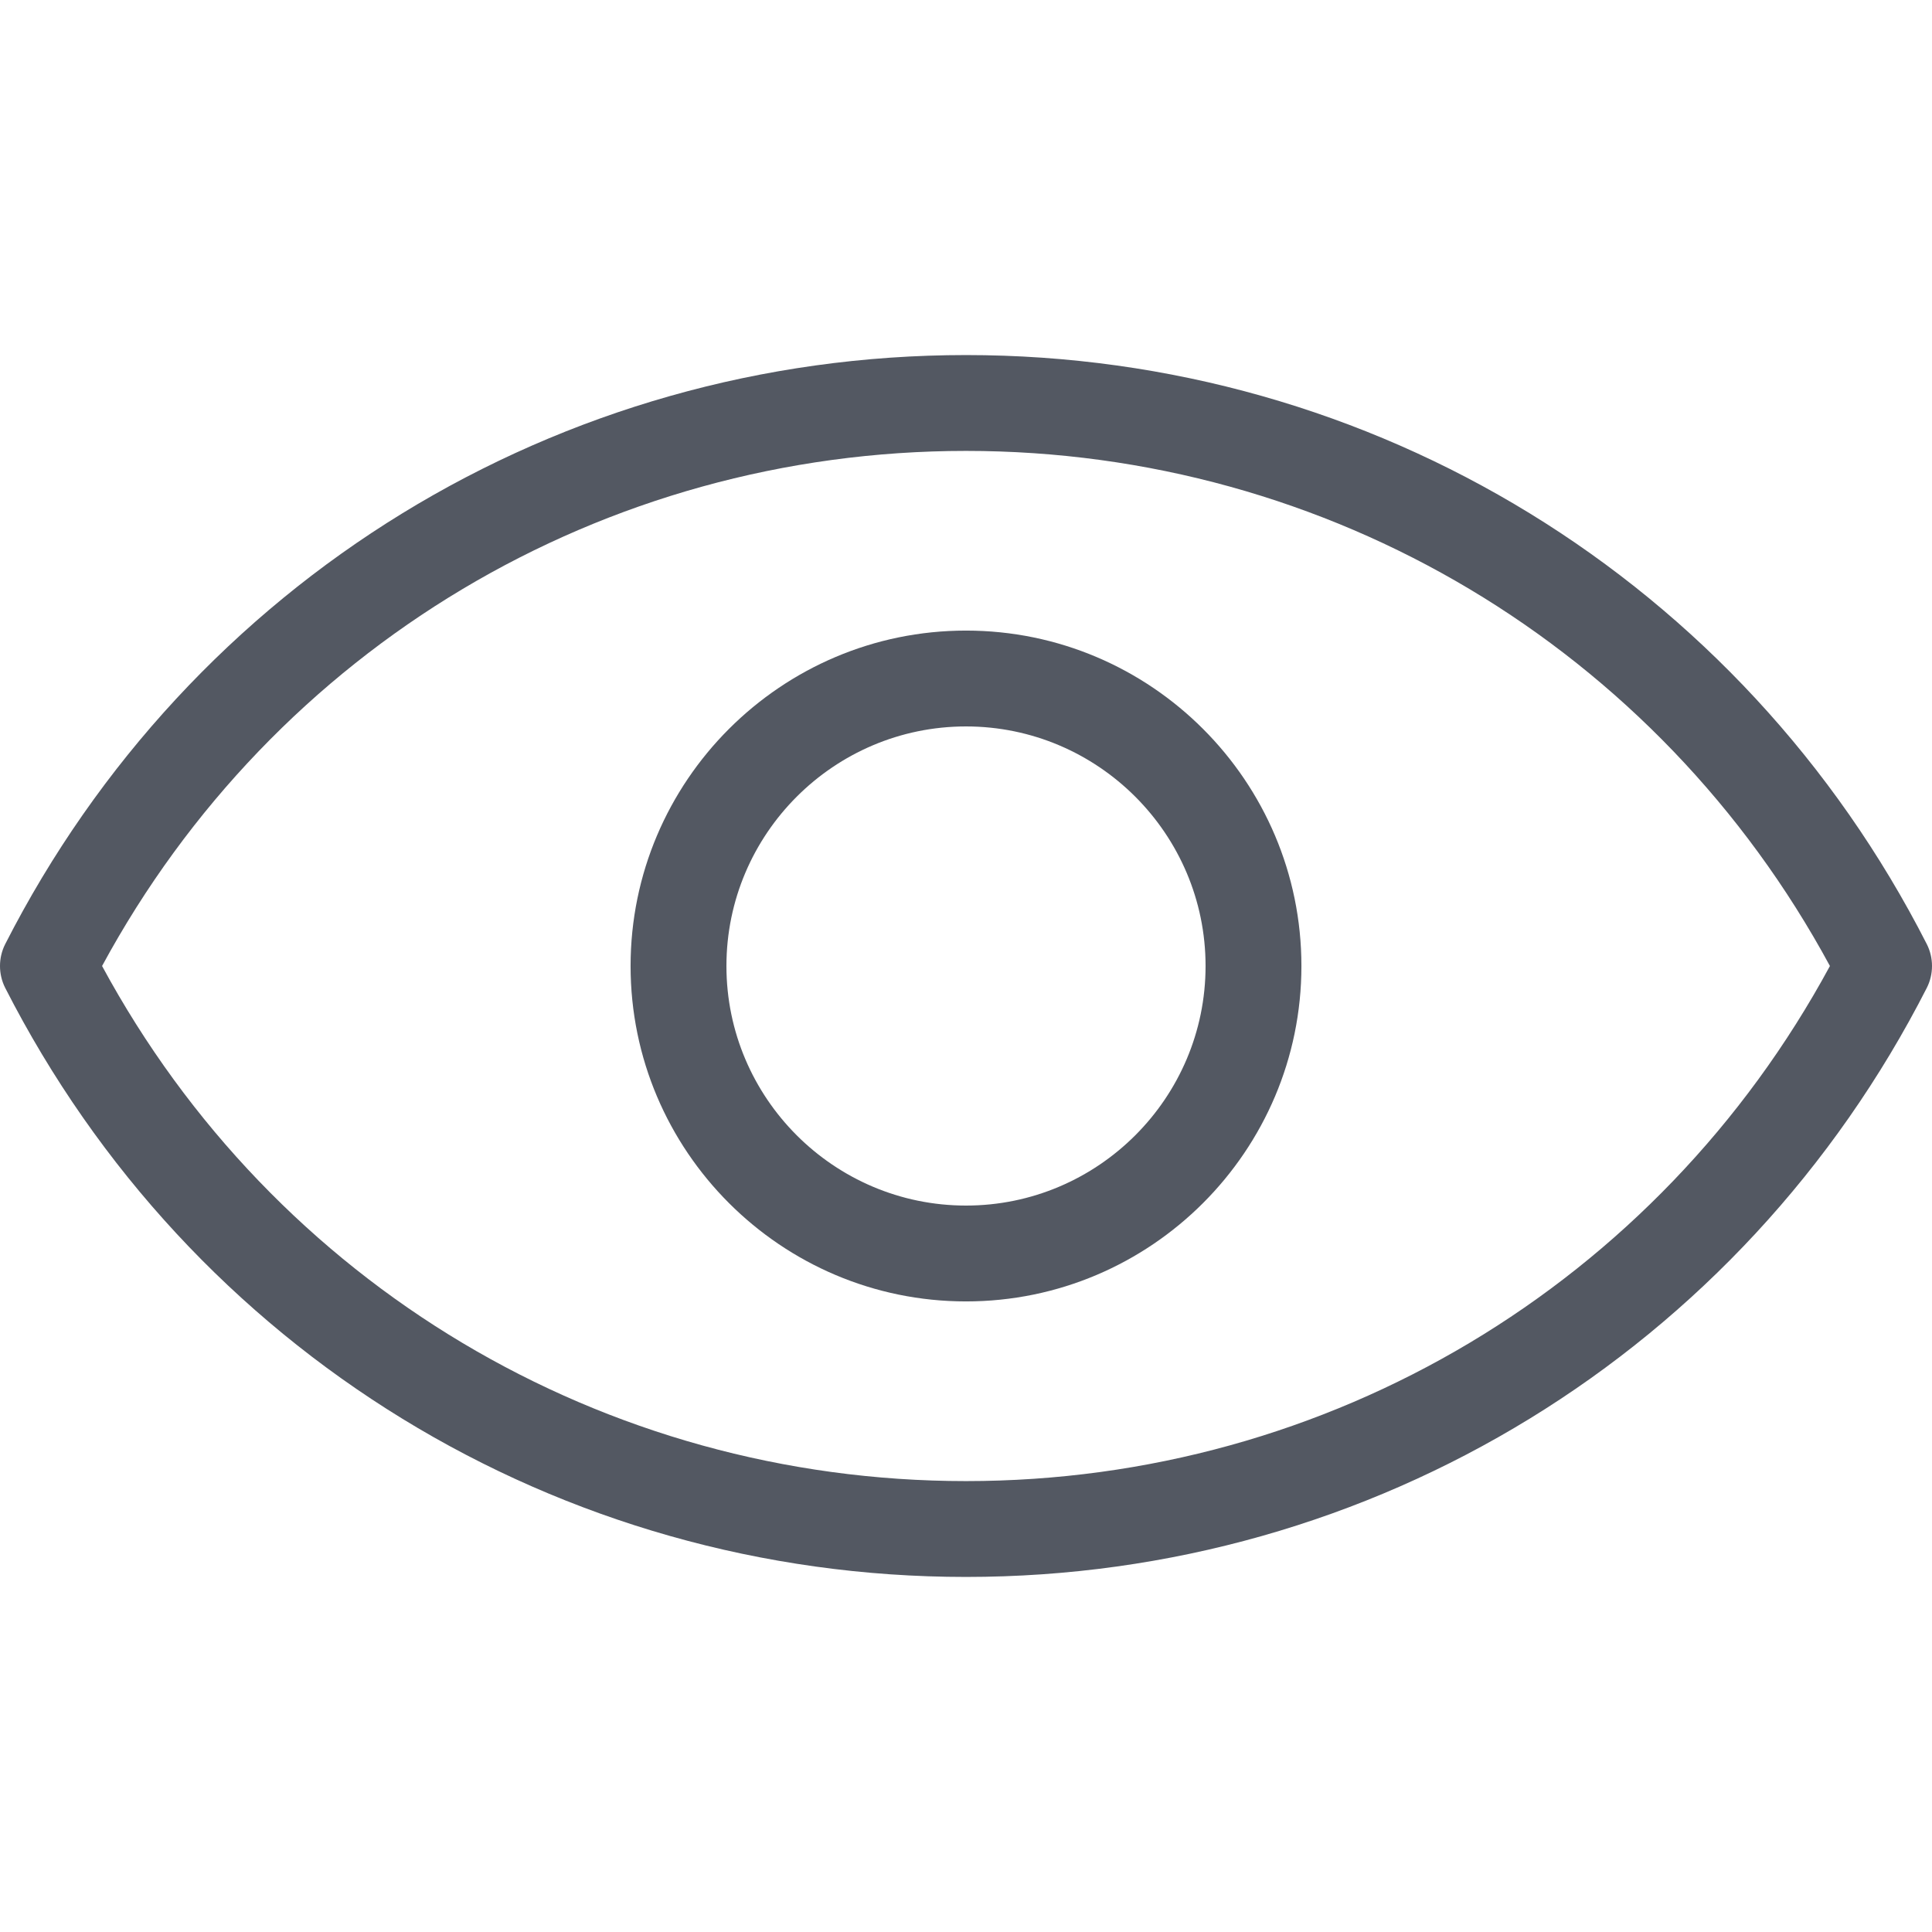 <svg width="18" height="18" viewBox="0 0 18 18" fill="none" xmlns="http://www.w3.org/2000/svg">
<g clip-path="url(#clip0_9_19711)">
<path d="M9 5.875C7.277 5.875 5.875 7.277 5.875 9C5.875 10.723 7.277 12.125 9 12.125C10.723 12.125 12.125 10.723 12.125 9C12.125 7.277 10.723 5.875 9 5.875ZM9 11.232C7.77 11.232 6.768 10.23 6.768 9C6.768 7.77 7.77 6.768 9 6.768C10.23 6.768 11.232 7.77 11.232 9C11.232 10.23 10.23 11.232 9 11.232Z" fill="#535862"/>
<path d="M9 3.308C5.205 3.308 1.774 5.411 0.048 8.797C-0.016 8.924 -0.016 9.076 0.048 9.203C1.774 12.59 5.205 14.692 9 14.692C12.795 14.692 16.226 12.589 17.952 9.203C18.016 9.076 18.016 8.924 17.952 8.797C16.226 5.41 12.795 3.308 9 3.308ZM9 13.799C5.619 13.799 2.555 11.967 0.951 9C2.556 6.034 5.618 4.201 9 4.201C12.382 4.201 15.445 6.034 17.049 9C15.444 11.966 12.382 13.799 9 13.799Z" fill="#535862"/>
</g>
<defs>
<clipPath id="clip0_9_19711">
<rect width="18" height="18" fill="white"/>
</clipPath>
</defs>
</svg>
